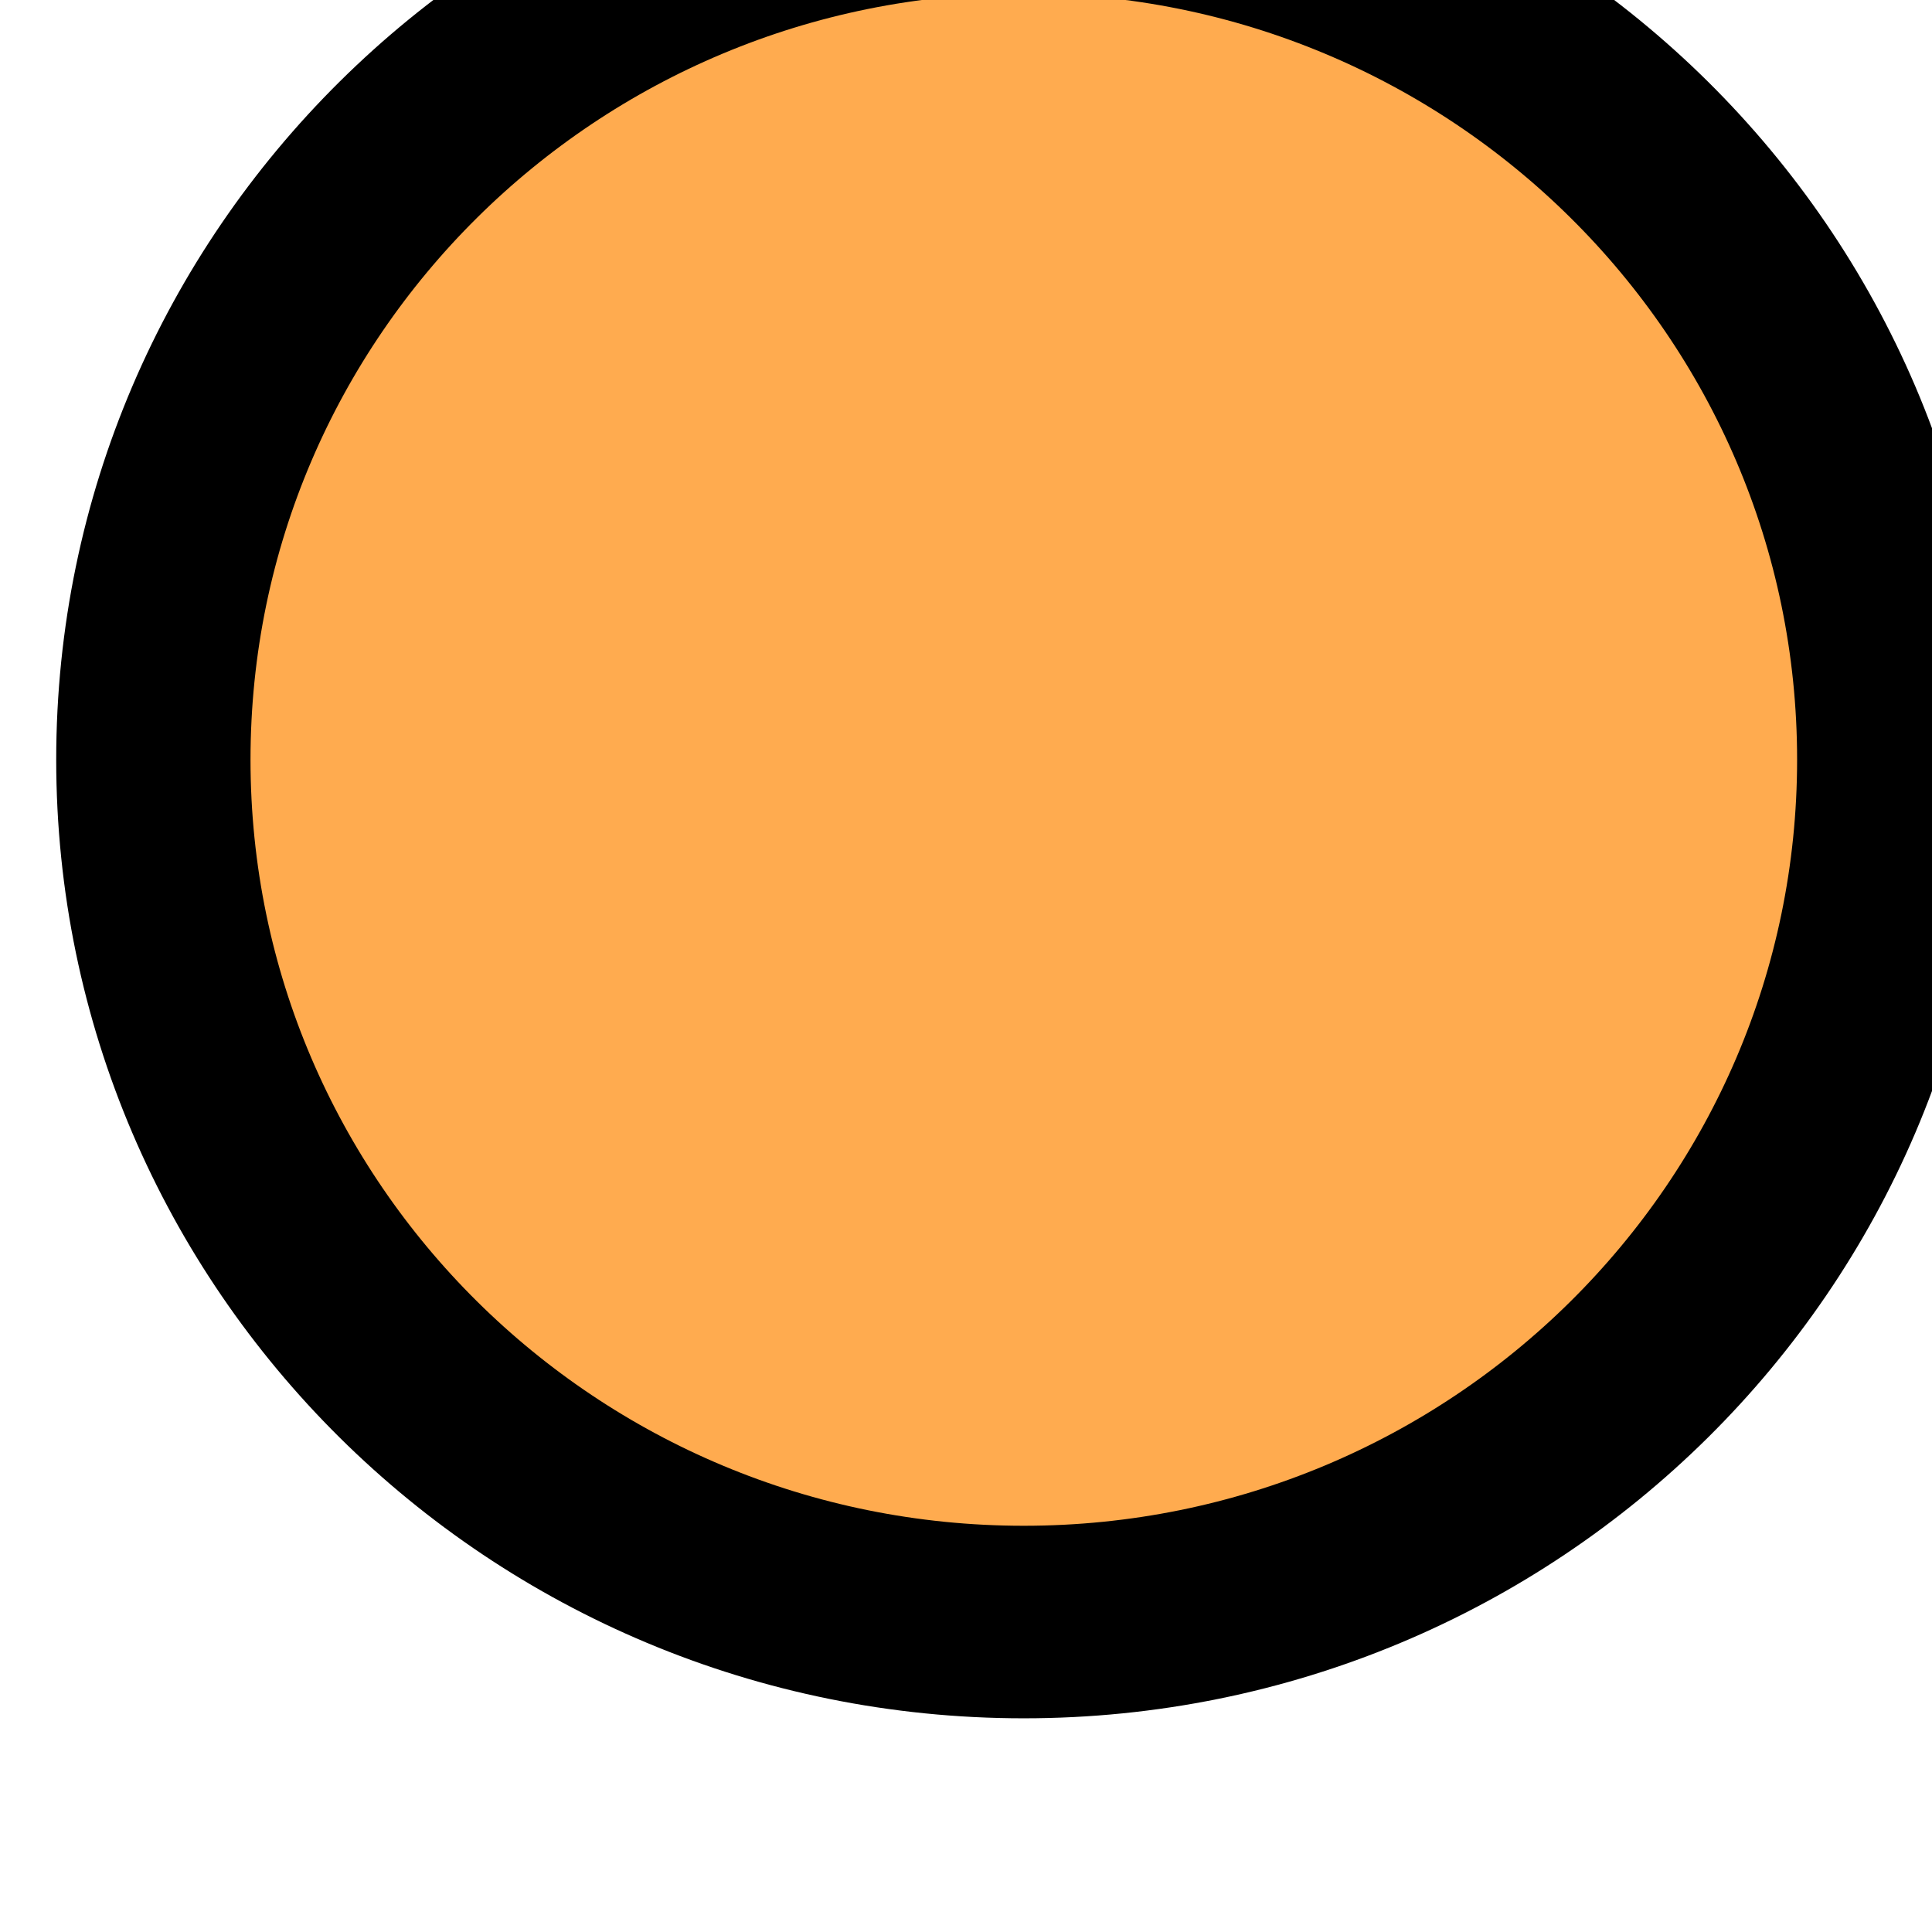 <?xml version="1.0" encoding="UTF-8" standalone="no"?>
<svg
   xmlns:dc="http://purl.org/dc/elements/1.1/"
   xmlns:cc="http://creativecommons.org/ns#"
   xmlns:rdf="http://www.w3.org/1999/02/22-rdf-syntax-ns#"
   xmlns:svg="http://www.w3.org/2000/svg"
   xmlns="http://www.w3.org/2000/svg"
   id="svg12484"
   version="1.1"
   viewBox="0 0 7 7"
   height="7mm"
   width="7mm">
  <defs
     id="defs12478" />
  <g
     transform="matrix(2.1,0,0,2.081,-183.225,-217.393)"
     id="layer1"
     style="fill:#ffab4f;fill-opacity:1;stroke:#000000;stroke-width:0.335;stroke-miterlimit:4;stroke-dasharray:none;stroke-opacity:1">
    <g
       style="fill:#ffab4f;fill-opacity:1;stroke:#000000;stroke-width:1.228;stroke-miterlimit:4;stroke-dasharray:none;stroke-opacity:1"
       id="g12430"
       transform="matrix(0.273,0,0,-0.273,12.503,432.851)">
      <g
         style="fill:#ffab4f;fill-opacity:1;stroke:#000000;stroke-width:3.032;stroke-miterlimit:4;stroke-dasharray:none;stroke-opacity:1"
         id="g5959-5"
         transform="matrix(0.405,0,0,0.405,285.77,1198.032)">
        <path
           d="m 0,0 c 0,-7.5 -6.083,-13.58 -13.584,-13.58 -7.5,0 -13.582,6.08 -13.582,13.58 0,7.503 6.082,13.582 13.582,13.582 C -6.083,13.582 0,7.503 0,0"
           style="fill:#ffab4f;fill-opacity:1;fill-rule:nonzero;stroke:#000000;stroke-width:3.032;stroke-miterlimit:4;stroke-dasharray:none;stroke-opacity:1"
           id="path5961-3" />
      </g>
    </g>
  </g>
</svg>
